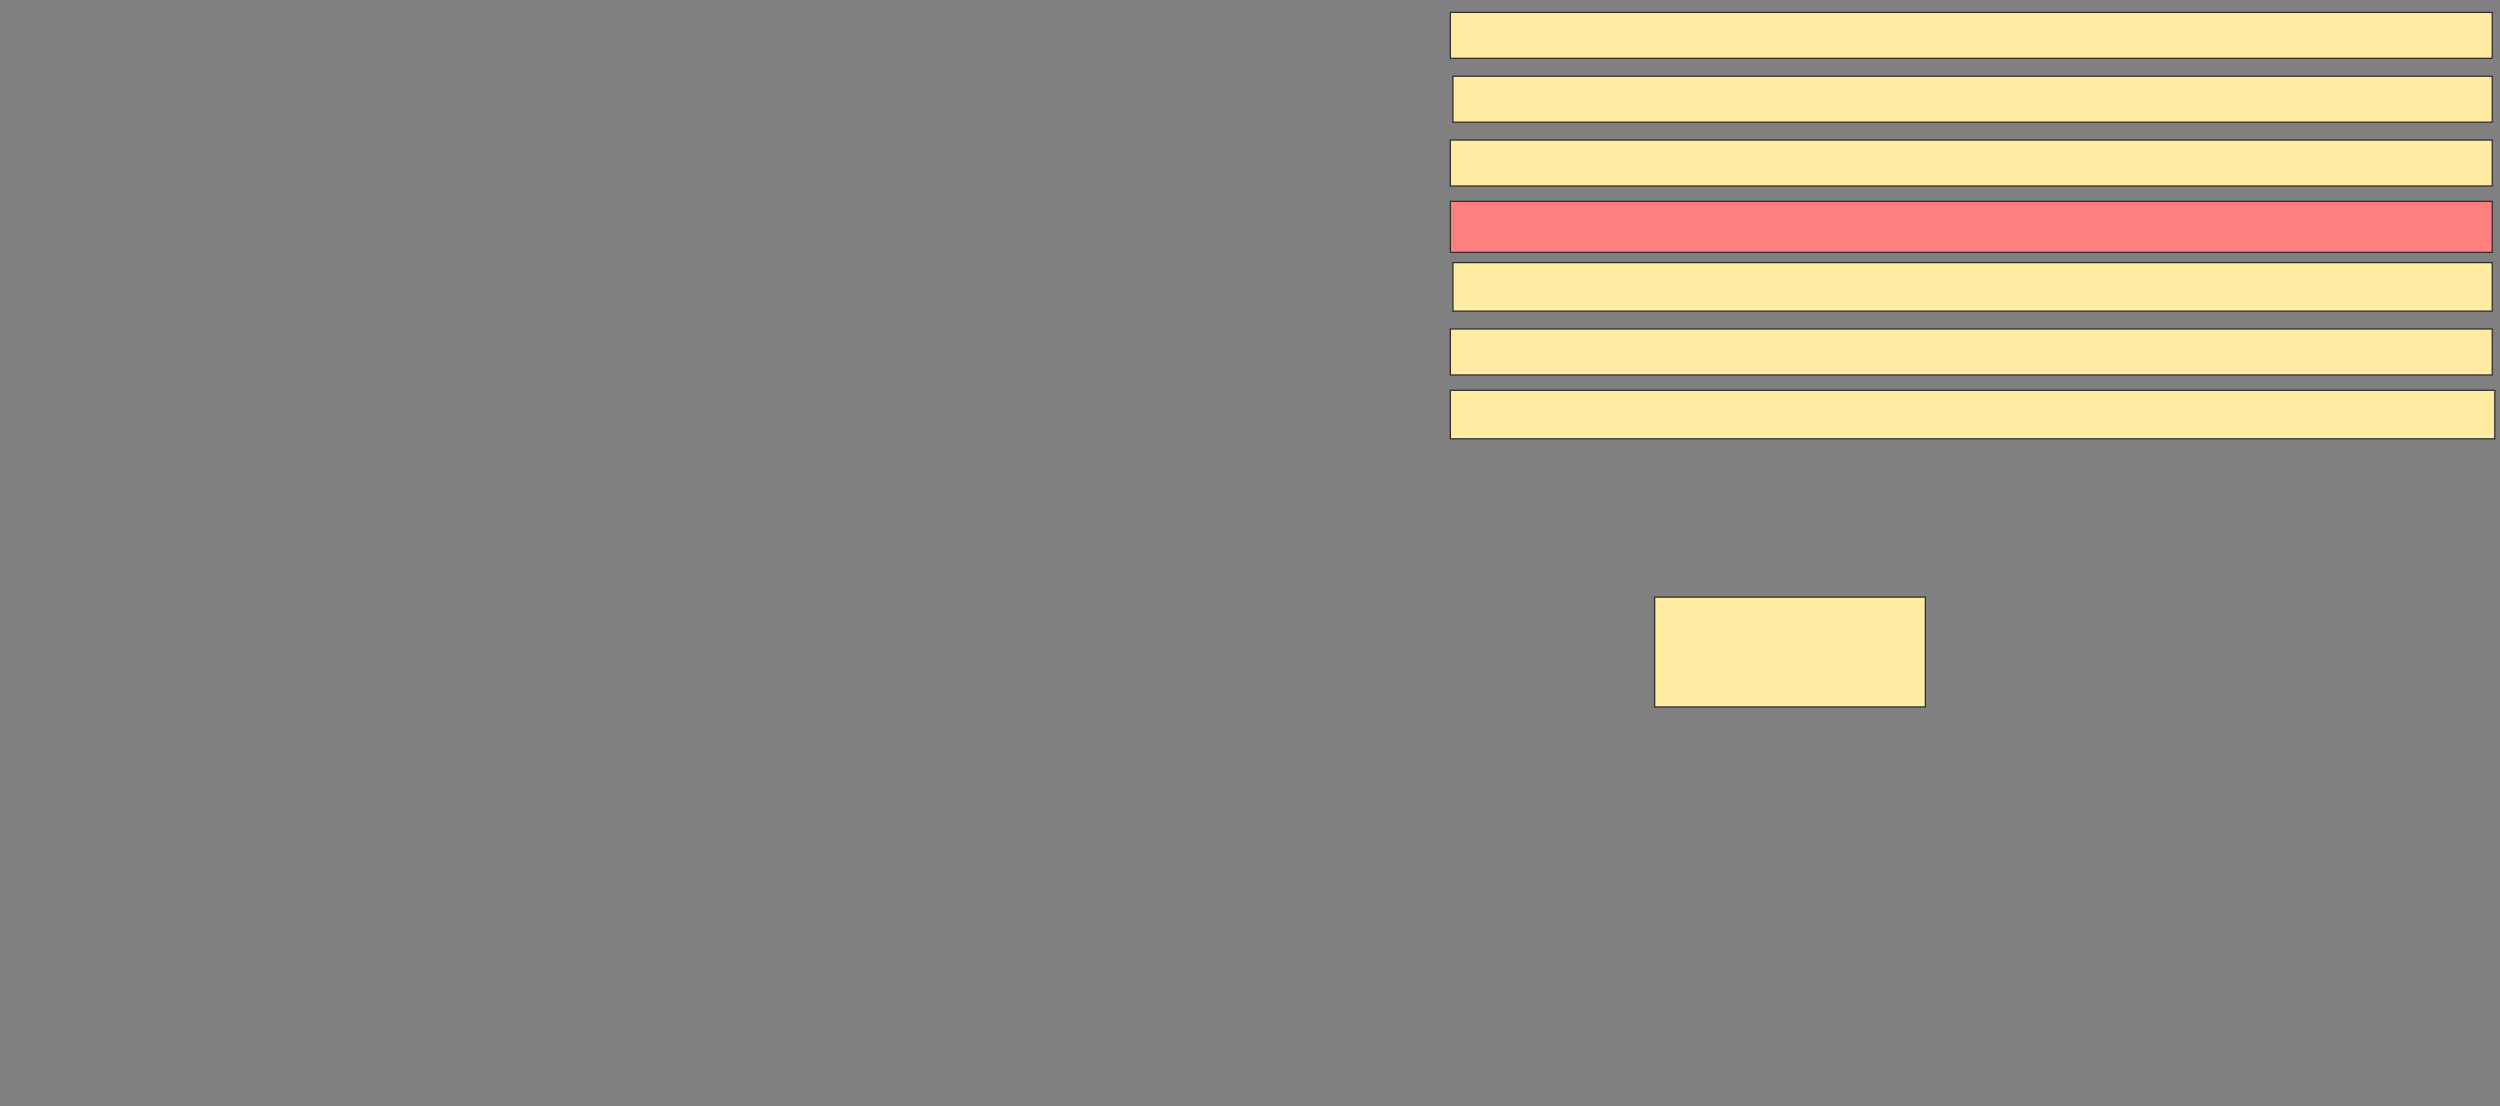 <svg xmlns="http://www.w3.org/2000/svg" width="1998" height="884">
 <rect width="100%" height="100%" fill="#808080" stroke="none"/>
 <!-- Created with Image Occlusion Enhanced -->
 <g>
  <title>Labels</title>
 </g>
 <g>
  <title>Masks</title>
  <rect id="4d54806af82b407080649d189e6f5b7e-ao-1" height="87.755" width="216.327" y="477.224" x="1322.408" stroke="#2D2D2D" fill="#FFEBA2"/>
  <rect id="4d54806af82b407080649d189e6f5b7e-ao-2" height="38.776" width="834.694" y="311.918" x="1159.143" stroke="#2D2D2D" fill="#FFEBA2"/>
  <rect id="4d54806af82b407080649d189e6f5b7e-ao-3" height="36.735" width="832.653" y="262.939" x="1159.143" stroke="#2D2D2D" fill="#FFEBA2"/>
  <rect id="4d54806af82b407080649d189e6f5b7e-ao-4" height="38.776" width="830.612" y="209.878" x="1161.184" stroke="#2D2D2D" fill="#FFEBA2"/>
  <rect id="4d54806af82b407080649d189e6f5b7e-ao-5" height="40.816" width="832.653" y="160.898" x="1159.143" stroke="#2D2D2D" fill="#FF7E7E" class="qshape"/>
  <rect id="4d54806af82b407080649d189e6f5b7e-ao-6" height="36.735" width="832.653" y="111.918" x="1159.143" stroke="#2D2D2D" fill="#FFEBA2"/>
  <rect id="4d54806af82b407080649d189e6f5b7e-ao-7" height="36.735" width="830.612" y="60.898" x="1161.184" stroke="#2D2D2D" fill="#FFEBA2"/>
  <rect id="4d54806af82b407080649d189e6f5b7e-ao-8" height="36.735" width="832.653" y="9.878" x="1159.143" stroke="#2D2D2D" fill="#FFEBA2"/>
 </g>
</svg>
